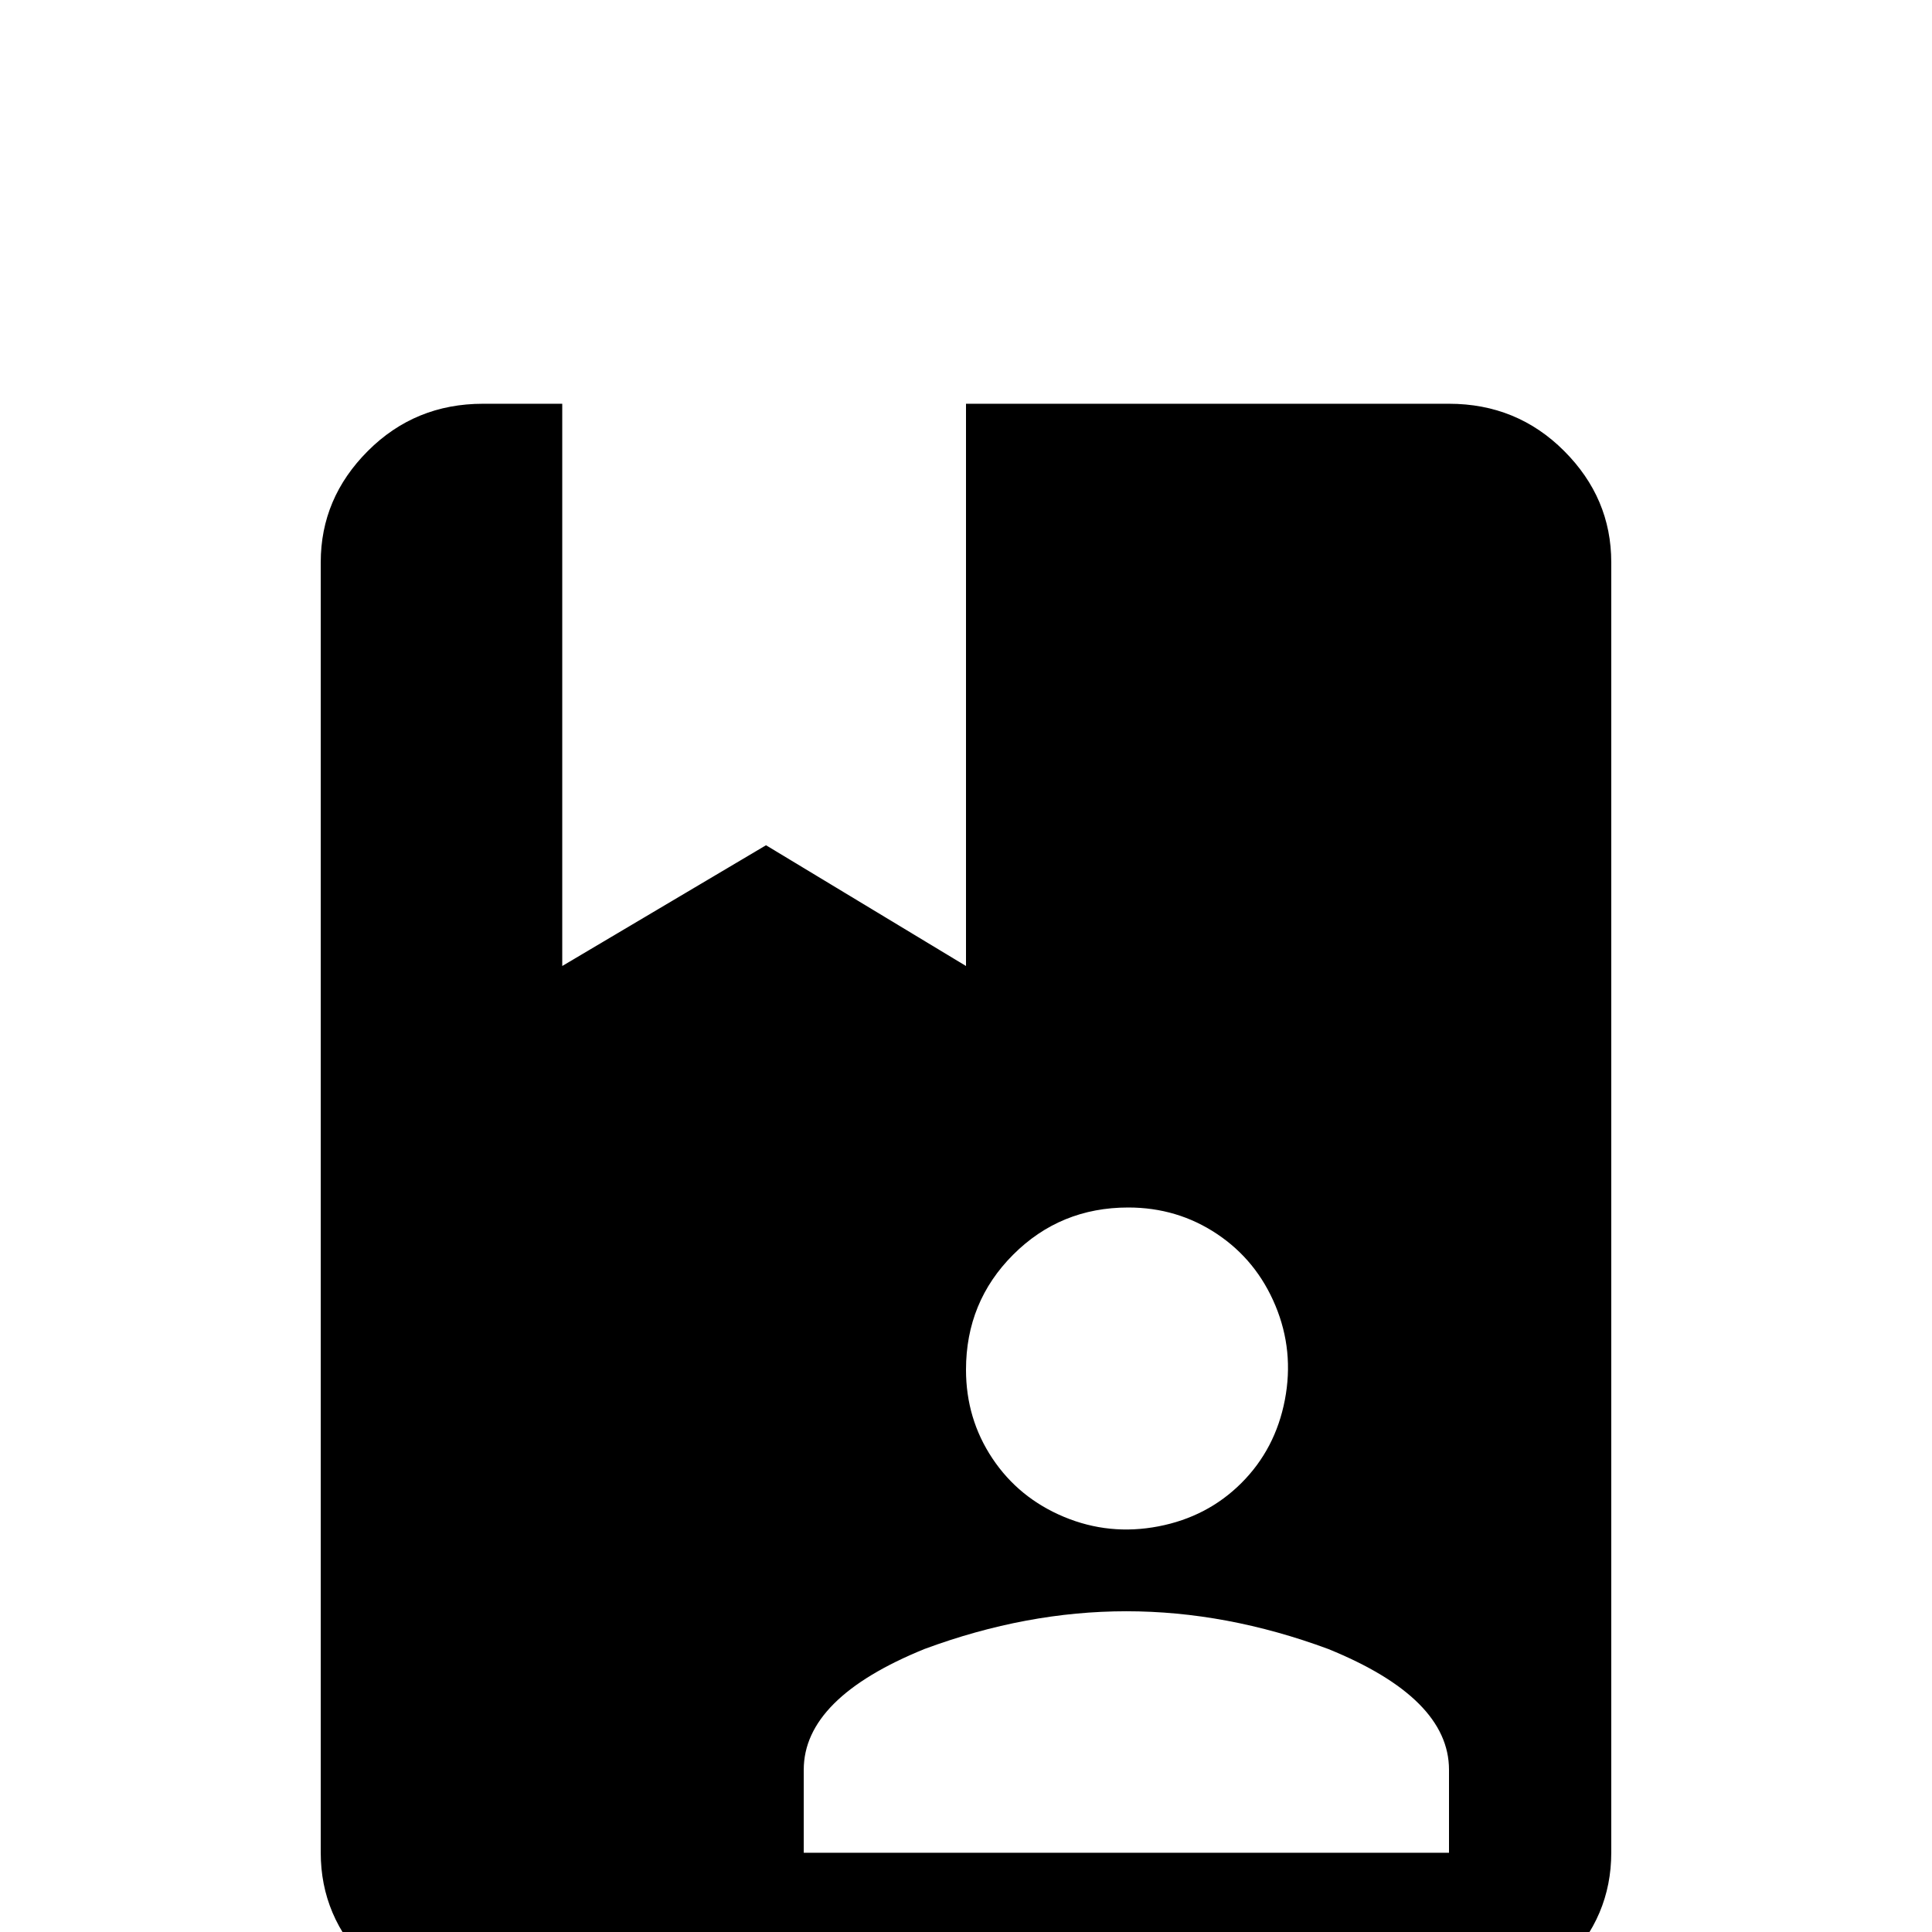 <svg xmlns="http://www.w3.org/2000/svg" viewBox="0 -512 512 512">
	<path fill="#000000" d="M384 -405H256V-256L203 -288L149 -256V-405H128Q110 -405 97.5 -392.5Q85 -380 85 -363V-21Q85 -4 97.5 8.5Q110 21 128 21H384Q402 21 414.5 8.5Q427 -4 427 -21V-363Q427 -380 414.5 -392.5Q402 -405 384 -405ZM299 -192Q312 -192 322.5 -185Q333 -178 338 -166Q343 -154 340.5 -141Q338 -128 329 -119Q320 -110 307 -107.5Q294 -105 282 -110Q270 -115 263 -125.5Q256 -136 256 -149Q256 -167 268.5 -179.5Q281 -192 299 -192ZM384 -21H213V-43Q213 -62 245 -75Q272 -85 298.5 -85Q325 -85 352 -75Q384 -62 384 -43Z"/>
</svg>